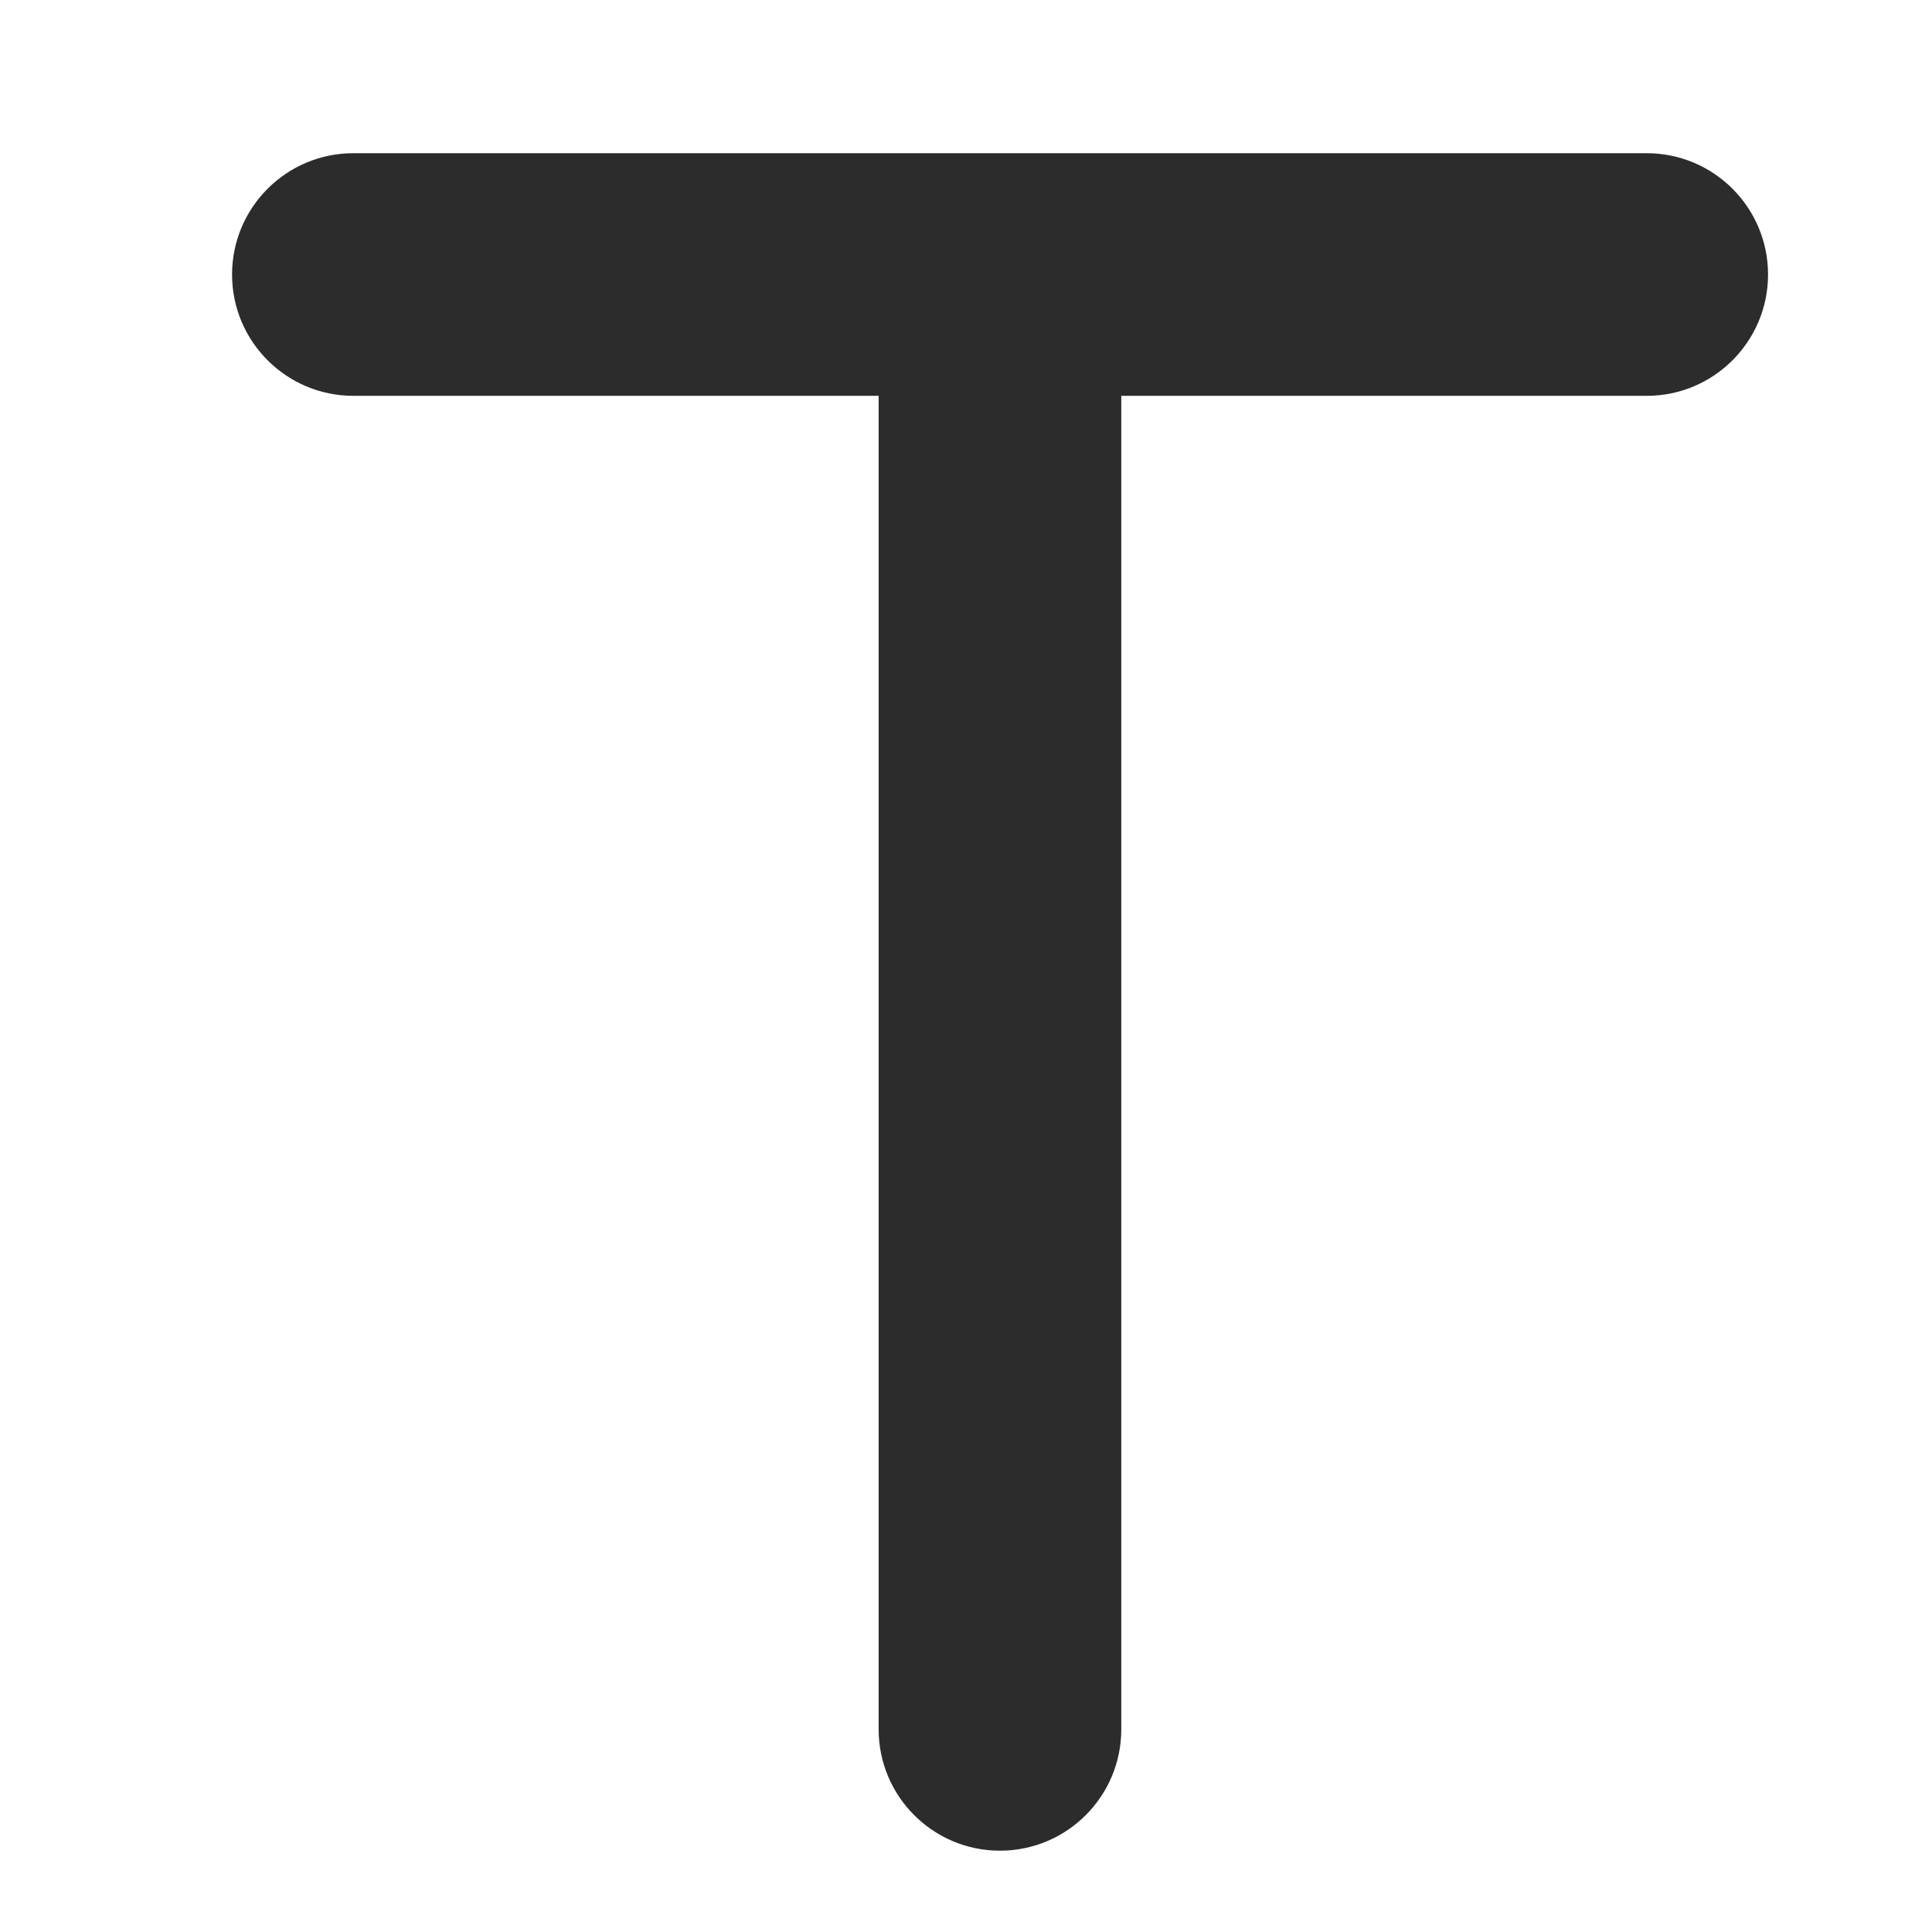 <svg class="icon" width="200px" height="200.00px" viewBox="0 0 1024 1024" version="1.1" xmlns="http://www.w3.org/2000/svg"><path fill="#2c2c2c" d="M187.3 81.2h685.5c35.5 0 64.3 28.8 64.3 64.3s-28.8 64.3-64.3 64.3H187.3c-35.5 0-64.3-28.8-64.3-64.3s28.8-64.3 64.3-64.3zM530 124c35.5 0 64.3 28.8 64.3 64.3v728.3c0 35.5-28.8 64.3-64.3 64.3s-64.3-28.8-64.3-64.3V188.3c0-35.5 28.8-64.3 64.3-64.3z" /></svg>